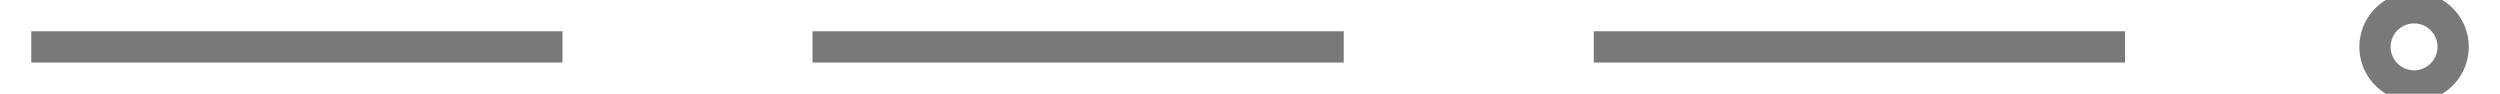﻿<?xml version="1.0" encoding="utf-8"?>
<svg version="1.1" xmlns:xlink="http://www.w3.org/1999/xlink" width="160px" height="6px" preserveAspectRatio="xMinYMid meet" viewBox="592 2961  160 4" xmlns="http://www.w3.org/2000/svg">
  <g transform="matrix(0 -1 1 0 -2291 3635 )">
    <path d="M 746.5 2959.5  A 3.5 3.5 0 0 0 743 2963 A 3.5 3.5 0 0 0 746.5 2966.5 A 3.5 3.5 0 0 0 750 2963 A 3.5 3.5 0 0 0 746.5 2959.5 Z M 746.5 2961.5  A 1.5 1.5 0 0 1 748 2963 A 1.5 1.5 0 0 1 746.5 2964.5 A 1.5 1.5 0 0 1 745 2963 A 1.5 1.5 0 0 1 746.5 2961.5 Z " fill-rule="nonzero" fill="#797979" stroke="none" transform="matrix(6.12303176911189E-17 1 -1 6.12303176911189E-17 3635 2291 )" />
    <path d="M 594 2963  L 744 2963  " stroke-width="2" stroke-dasharray="34,16" stroke="#797979" fill="none" transform="matrix(6.12303176911189E-17 1 -1 6.12303176911189E-17 3635 2291 )" />
  </g>
</svg>